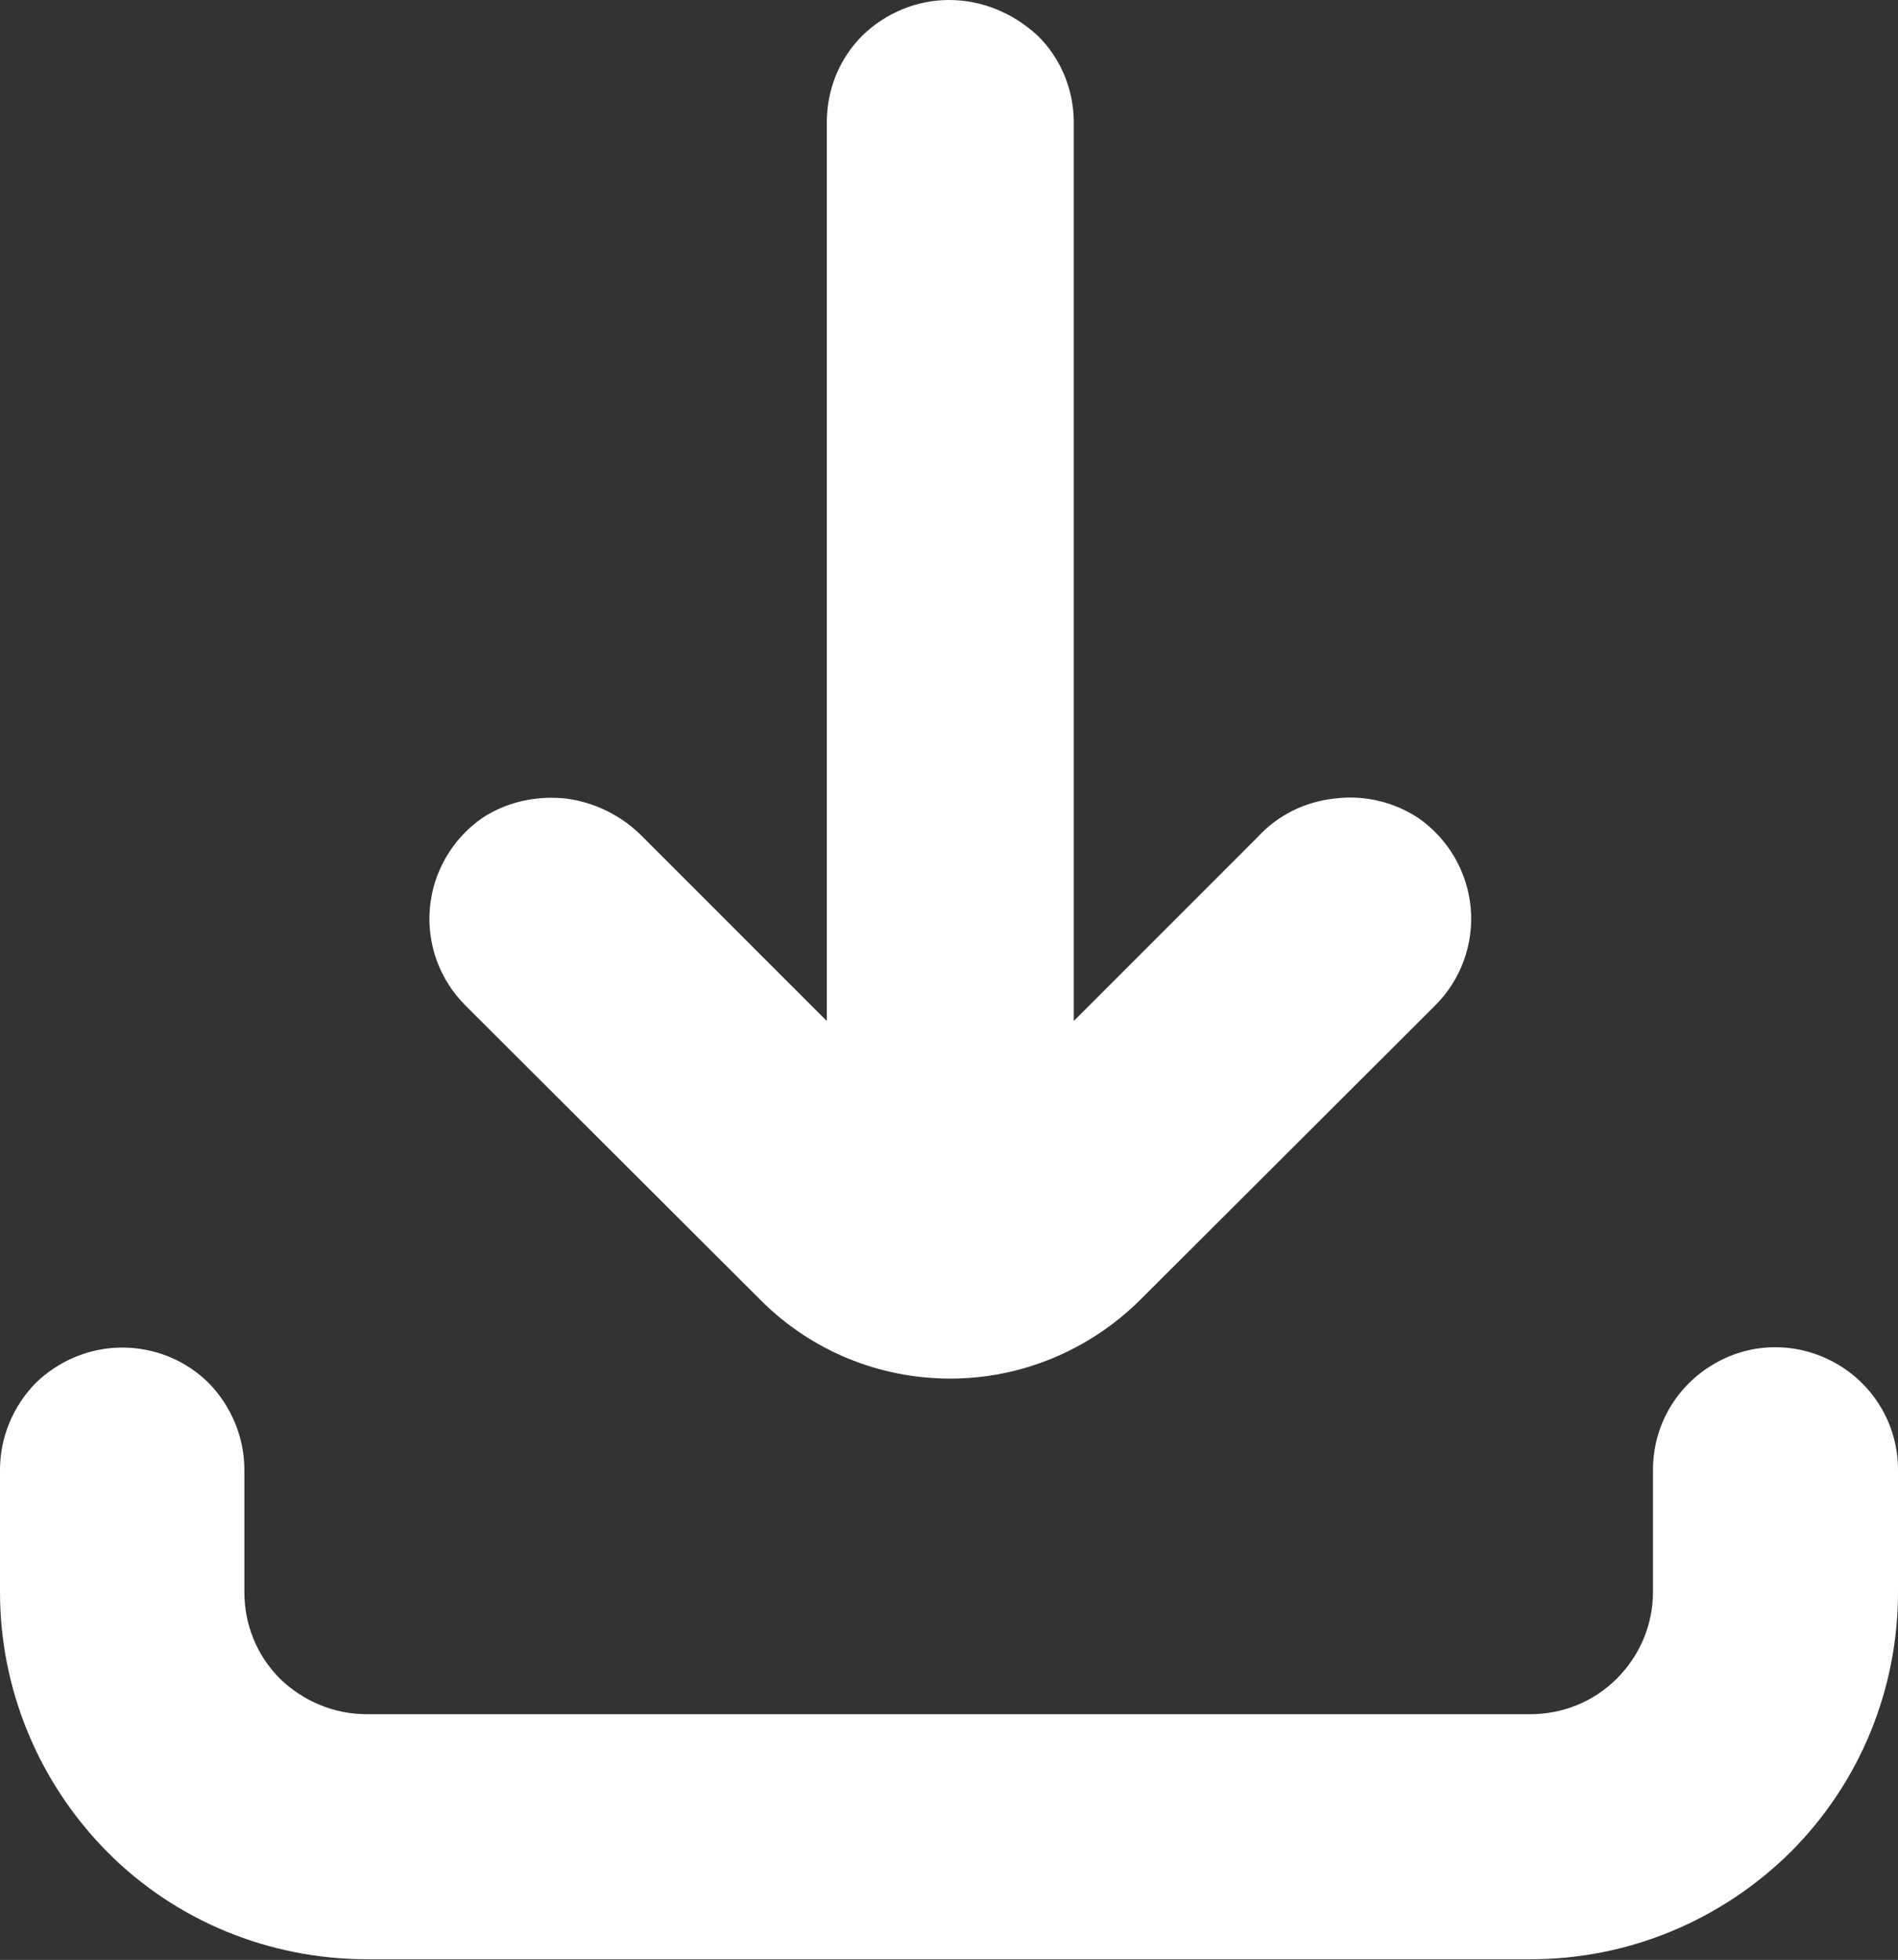 <?xml version="1.0" encoding="utf-8"?>
<!-- Generator: Adobe Illustrator 27.5.0, SVG Export Plug-In . SVG Version: 6.00 Build 0)  -->
<svg version="1.1" xmlns="http://www.w3.org/2000/svg" xmlns:xlink="http://www.w3.org/1999/xlink" x="0px" y="0px"
	 width="293.6px" height="303.1px" viewBox="0 0 293.6 303.1" style="enable-background:new 0 0 293.6 303.1;" xml:space="preserve"
	>
<rect x="0" y="0" width="293.6" height="303.1" fill="#333333" stroke="none"/>
<g>
	<path style="fill:#FFFFFF;" d="M18.9,208.4c-5,0-9.8,2-13.4,5.5C2,217.5,0,222.3,0,227.3v18.9c0,15.1,6,29.5,16.6,40.2
		S41.7,303,56.8,303h180c15.1,0,29.5-6,40.2-16.6c10.7-10.7,16.6-25.1,16.6-40.2v-18.9c0-6.8-3.6-13-9.5-16.4s-13.1-3.4-18.9,0
		c-5.9,3.4-9.5,9.6-9.5,16.4v18.9c0,5-2,9.8-5.6,13.4s-8.4,5.5-13.4,5.5h-180c-5,0-9.8-2-13.4-5.5c-3.6-3.6-5.5-8.4-5.5-13.4v-18.9
		c0-5-2-9.8-5.5-13.4C28.8,210.4,24,208.4,18.9,208.4L18.9,208.4z"/>
	<path style="fill:#FFFFFF;" d="M146.8,0c-5,0-9.8,2-13.4,5.5c-3.6,3.6-5.5,8.4-5.5,13.4v139l-28.4-28.4c-3.2-3.3-7.4-5.4-11.9-6
		c-4.6-0.5-9.2,0.5-13,3c-4.6,3.2-7.6,8.3-8.1,13.9s1.5,11.1,5.5,15.1l45.7,45.6c7.8,7.8,18.3,12.1,29.3,12.1s21.5-4.4,29.3-12.1
		l45.7-45.6c4-4,6-9.5,5.5-15.1s-3.5-10.7-8.1-13.9c-3.8-2.5-8.4-3.6-13-3c-4.6,0.5-8.8,2.6-11.9,6l-28.4,28.4v-139
		c0-5-2-9.9-5.6-13.4C156.7,2,151.9,0,146.8,0L146.8,0z"/>
</g>
</svg>
